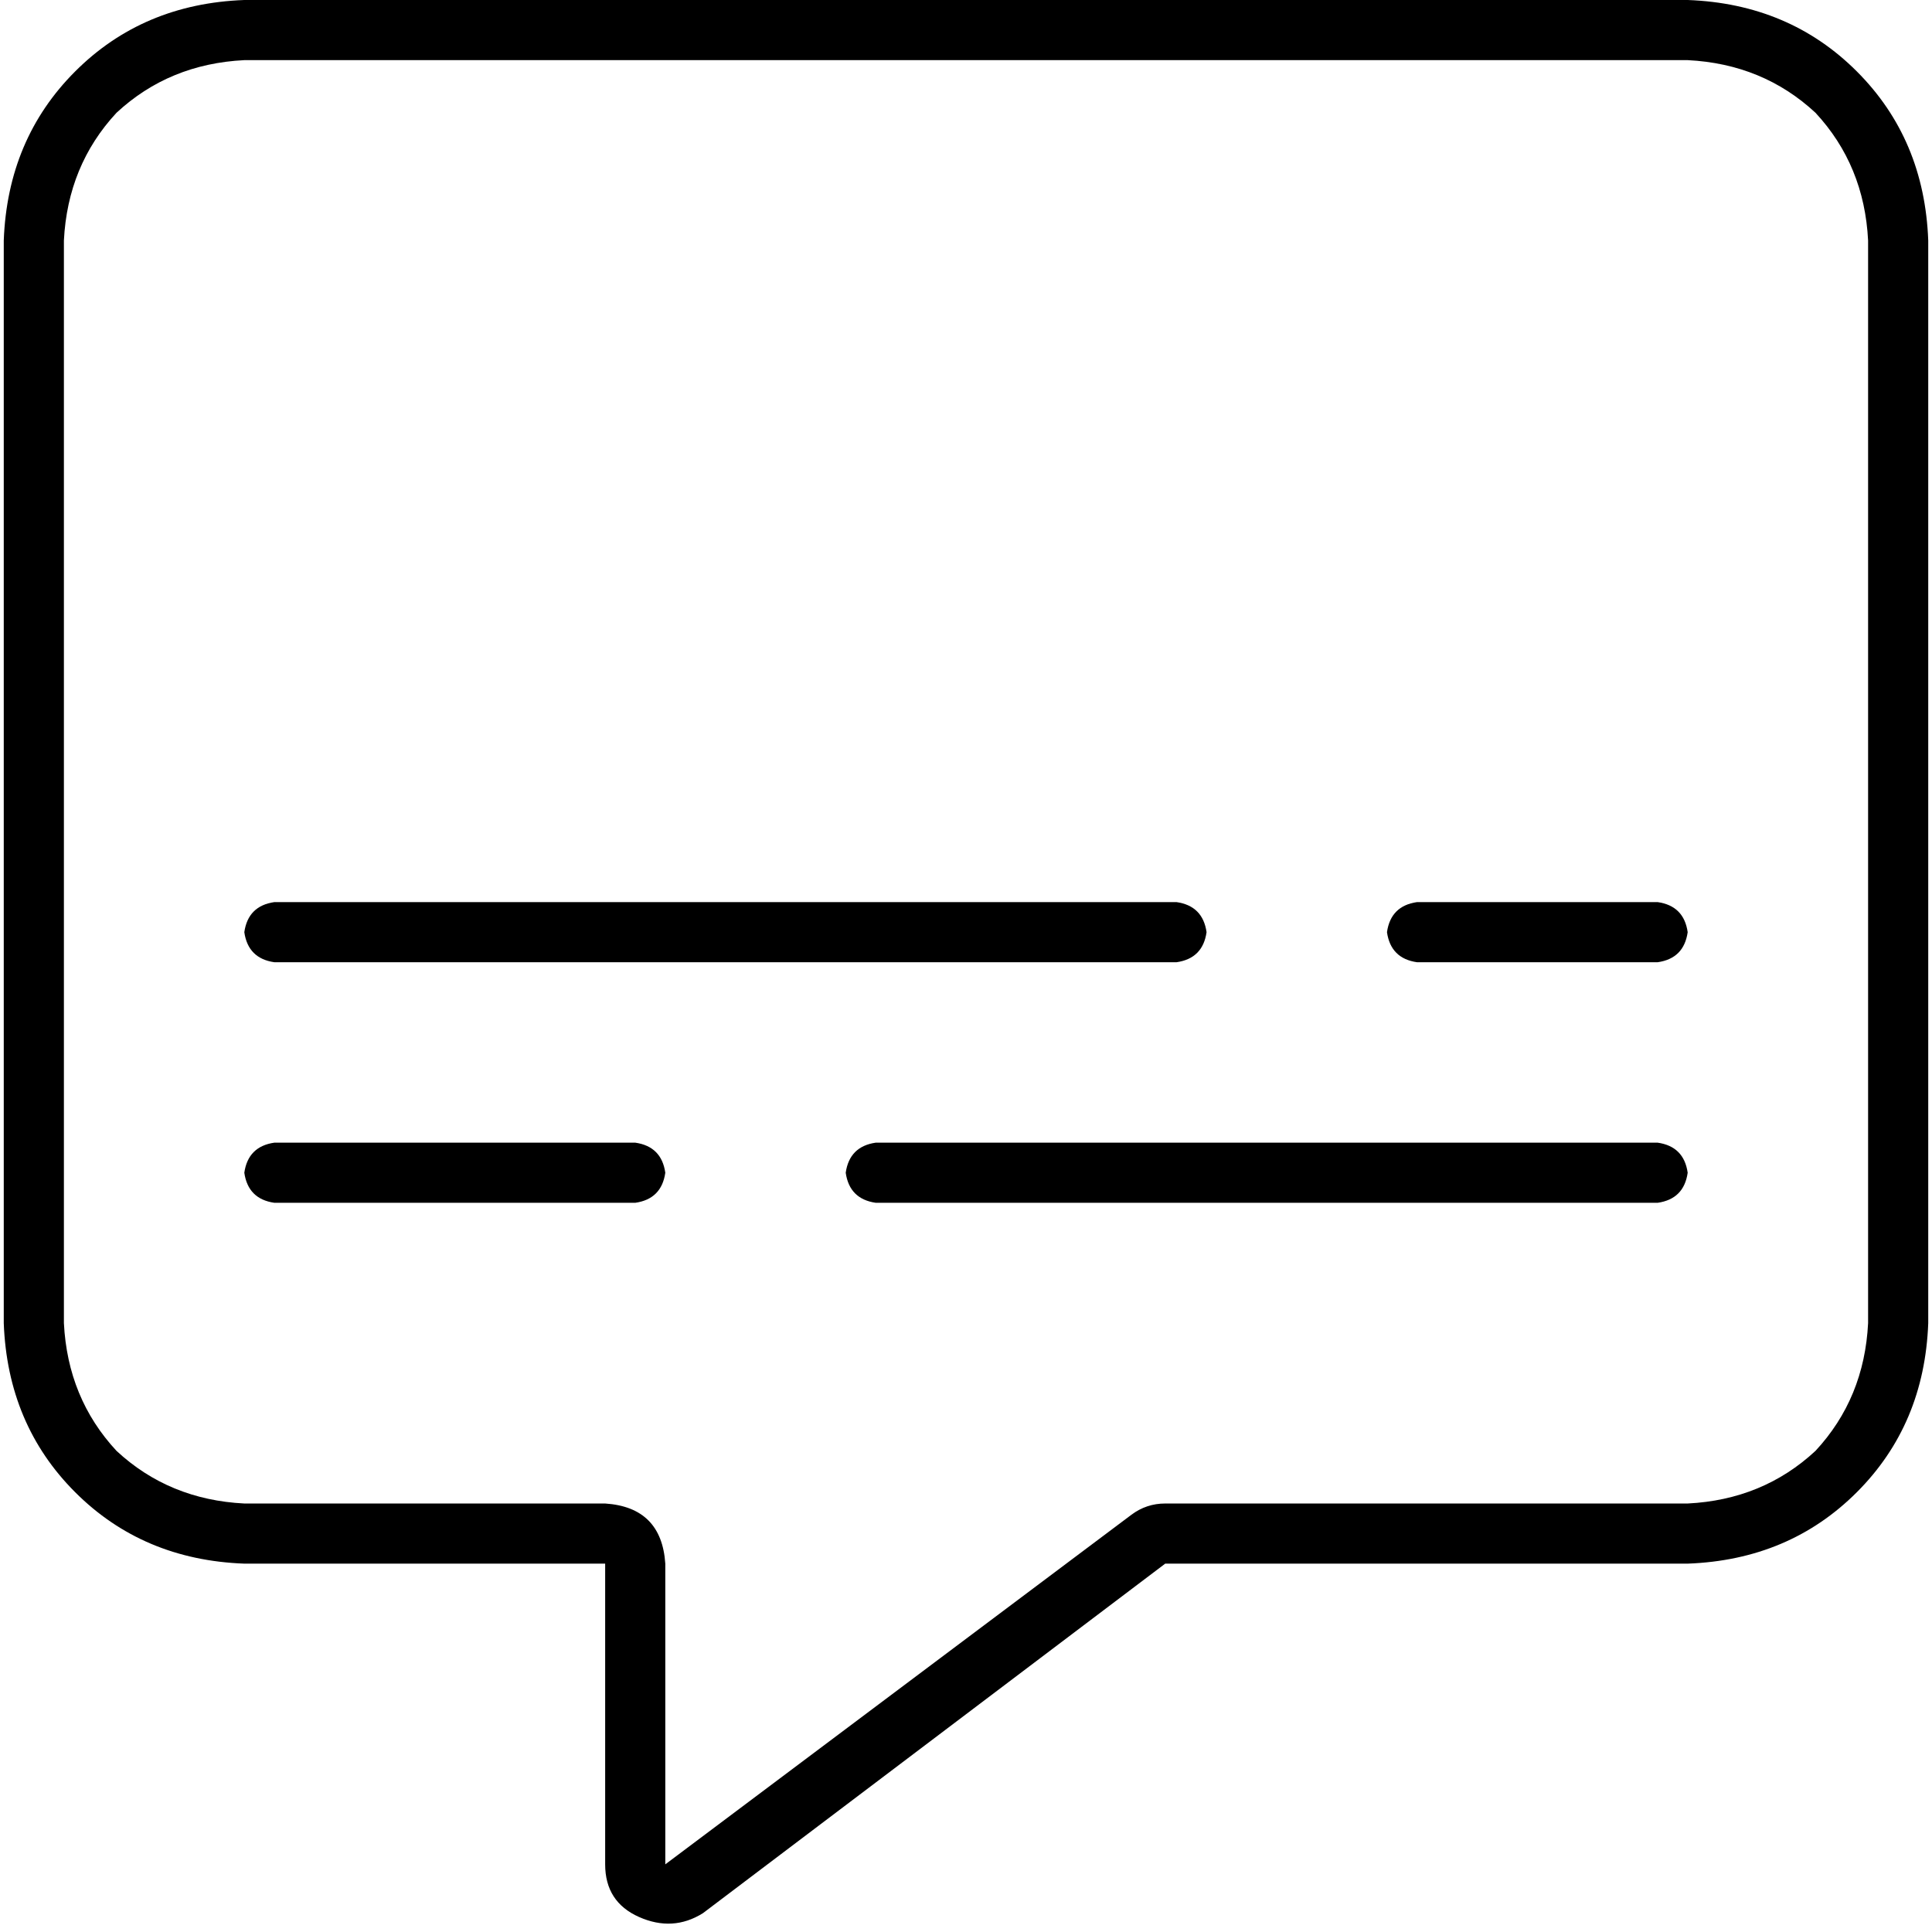 <svg xmlns="http://www.w3.org/2000/svg" viewBox="0 0 512 512">
  <path d="M 176.311 414.381 Q 175.315 399.44 160.374 398.444 L 64.747 398.444 L 64.747 398.444 Q 44.825 397.447 30.879 384.498 Q 17.93 370.553 16.934 350.63 L 16.934 63.751 L 16.934 63.751 Q 17.93 43.829 30.879 29.883 Q 44.825 16.934 64.747 15.938 L 447.253 15.938 L 447.253 15.938 Q 467.175 16.934 481.121 29.883 Q 494.07 43.829 495.066 63.751 L 495.066 350.63 L 495.066 350.63 Q 494.07 370.553 481.121 384.498 Q 467.175 397.447 447.253 398.444 L 308.794 398.444 L 308.794 398.444 Q 303.813 398.444 299.829 401.432 L 176.311 494.07 L 176.311 494.07 L 176.311 414.381 L 176.311 414.381 Z M 64.747 0 Q 37.852 0.996 19.922 18.926 L 19.922 18.926 L 19.922 18.926 Q 1.992 36.856 0.996 63.751 L 0.996 350.63 L 0.996 350.63 Q 1.992 377.525 19.922 395.455 Q 37.852 413.385 64.747 414.381 L 144.436 414.381 L 160.374 414.381 L 160.374 430.319 L 160.374 430.319 L 160.374 494.07 L 160.374 494.07 Q 160.374 504.031 169.339 508.016 Q 178.304 512 186.272 507.019 L 308.794 414.381 L 308.794 414.381 L 447.253 414.381 L 447.253 414.381 Q 474.148 413.385 492.078 395.455 Q 510.008 377.525 511.004 350.63 L 511.004 63.751 L 511.004 63.751 Q 510.008 36.856 492.078 18.926 Q 474.148 0.996 447.253 0 L 64.747 0 L 64.747 0 Z M 72.716 239.066 Q 65.743 240.062 64.747 247.035 Q 65.743 254.008 72.716 255.004 L 311.782 255.004 L 311.782 255.004 Q 318.755 254.008 319.751 247.035 Q 318.755 240.062 311.782 239.066 L 72.716 239.066 L 72.716 239.066 Z M 375.533 239.066 Q 368.56 240.062 367.564 247.035 Q 368.56 254.008 375.533 255.004 L 439.284 255.004 L 439.284 255.004 Q 446.257 254.008 447.253 247.035 Q 446.257 240.062 439.284 239.066 L 375.533 239.066 L 375.533 239.066 Z M 72.716 302.817 Q 65.743 303.813 64.747 310.786 Q 65.743 317.759 72.716 318.755 L 168.342 318.755 L 168.342 318.755 Q 175.315 317.759 176.311 310.786 Q 175.315 303.813 168.342 302.817 L 72.716 302.817 L 72.716 302.817 Z M 232.093 302.817 Q 225.121 303.813 224.125 310.786 Q 225.121 317.759 232.093 318.755 L 439.284 318.755 L 439.284 318.755 Q 446.257 317.759 447.253 310.786 Q 446.257 303.813 439.284 302.817 L 232.093 302.817 L 232.093 302.817 Z" />
</svg>